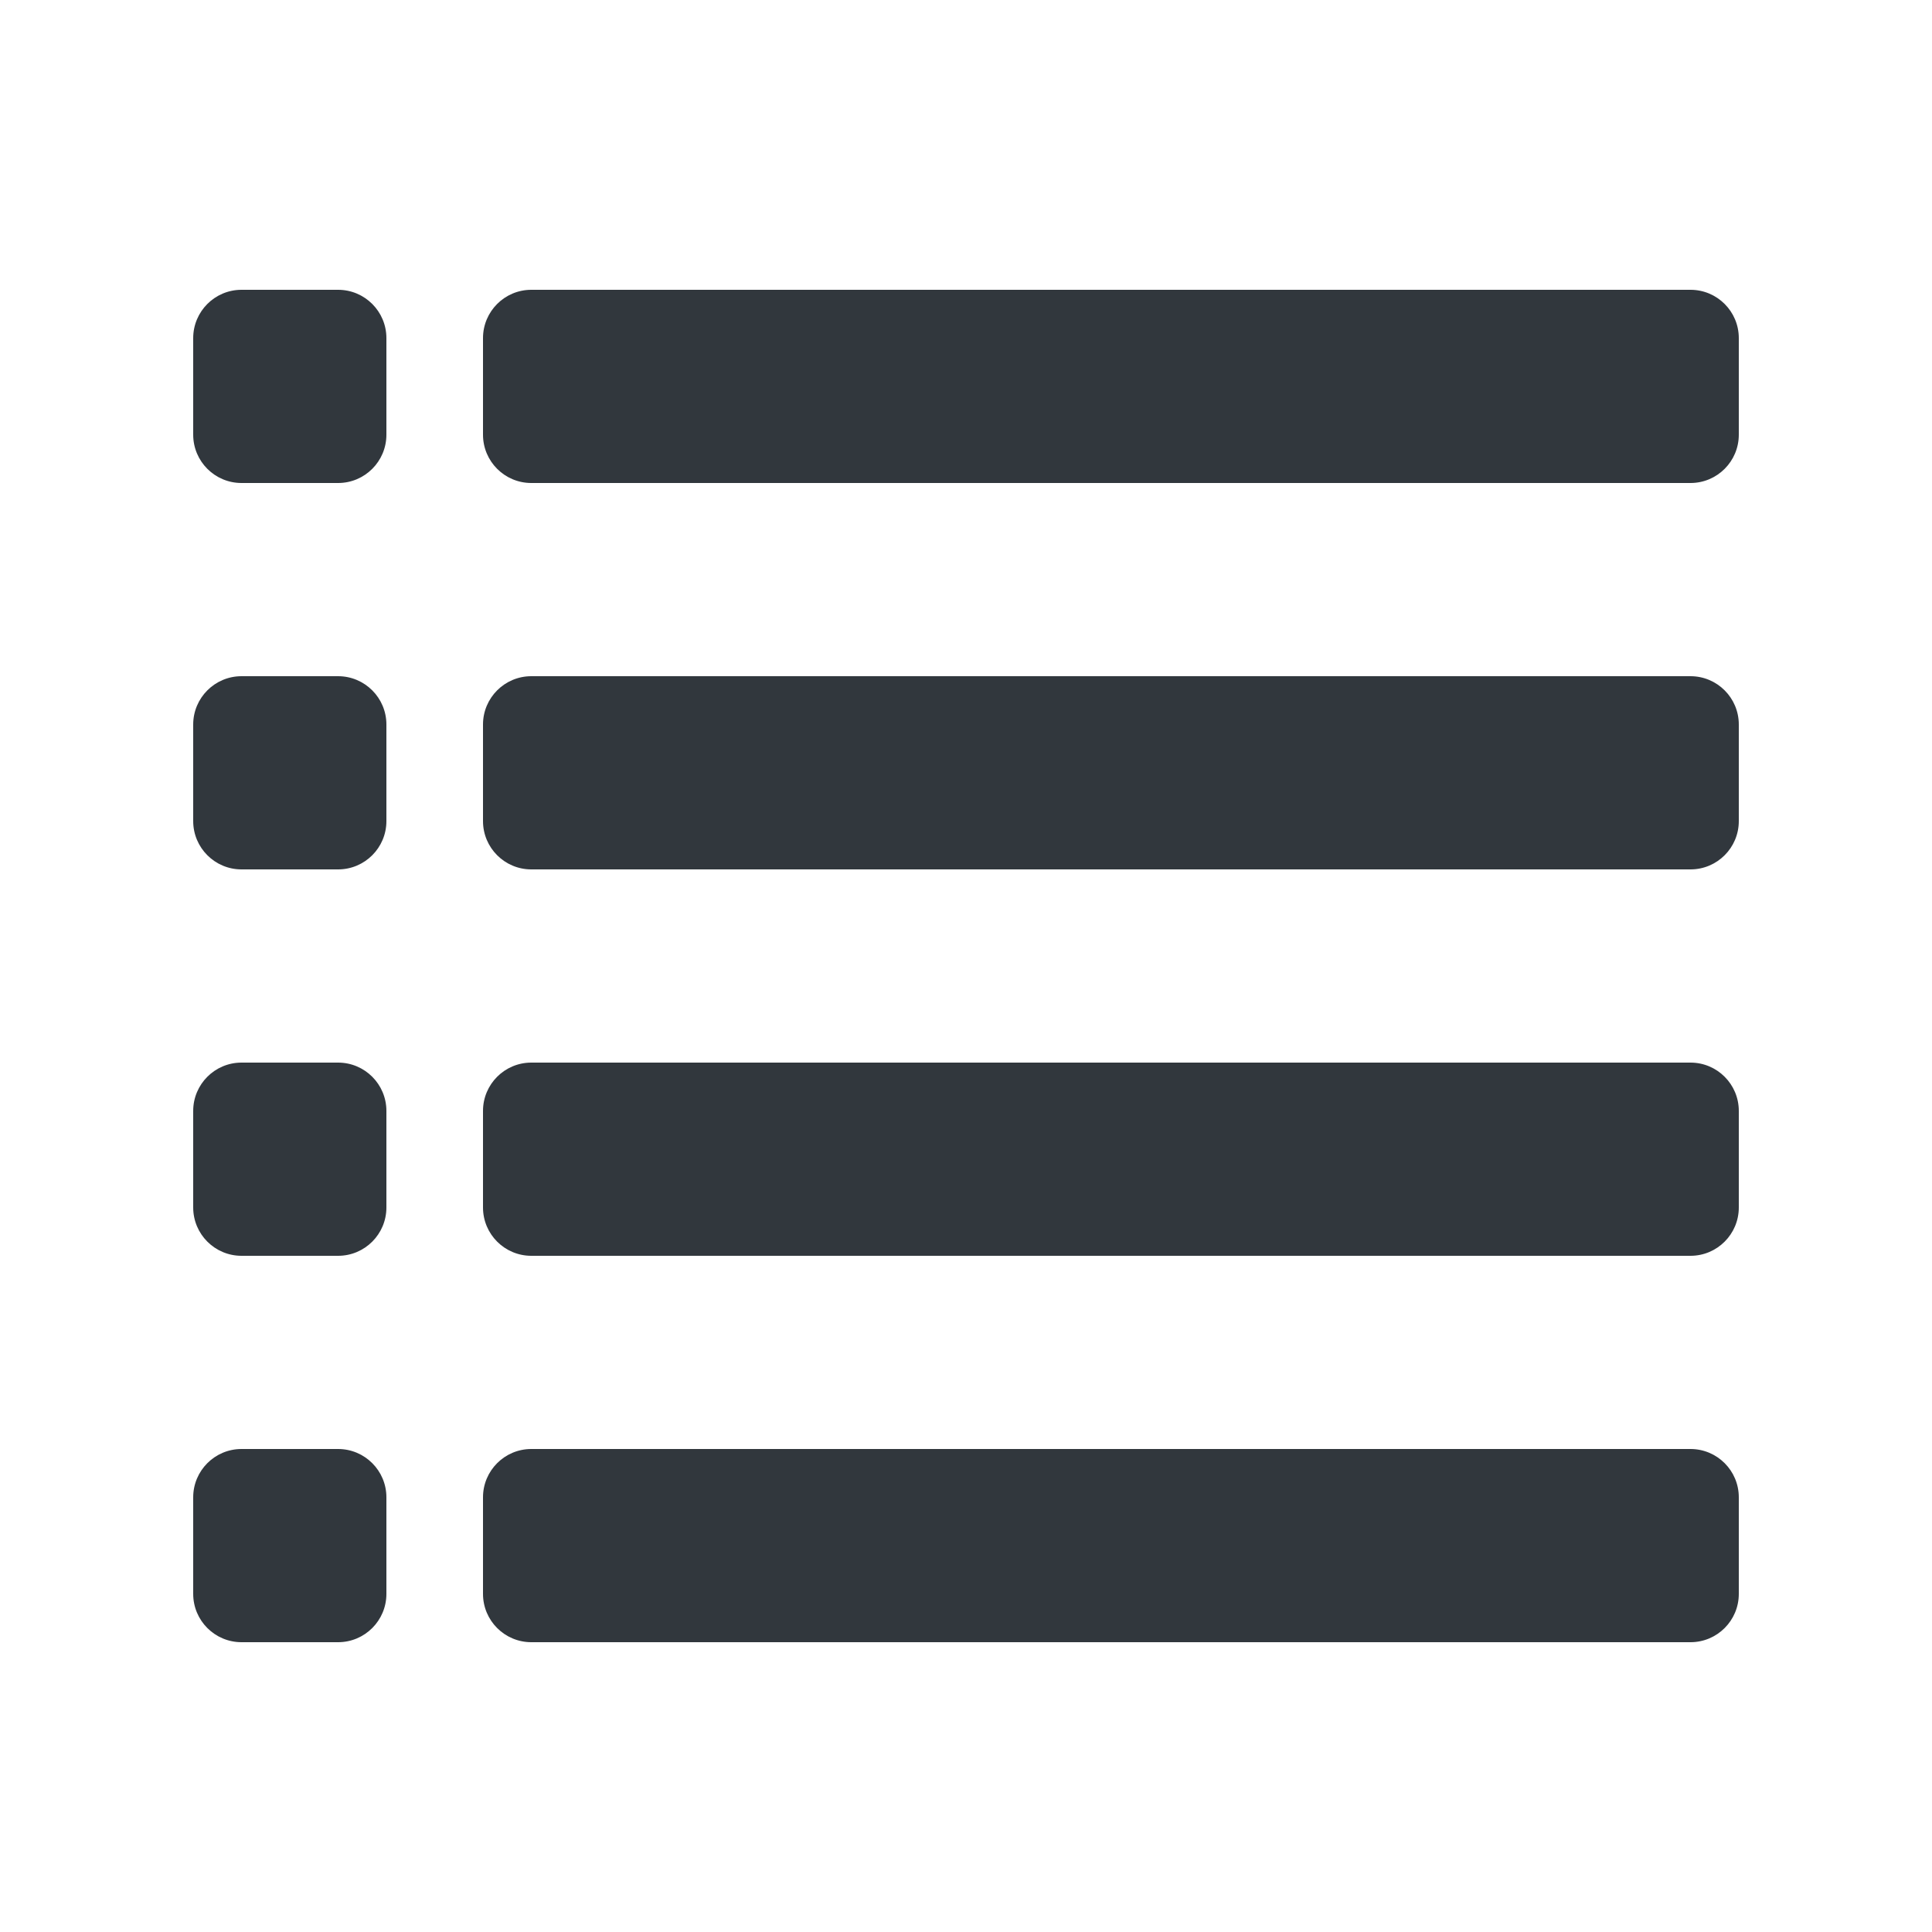 <svg viewBox="0 0 20 20" xmlns="http://www.w3.org/2000/svg"><path d="M5.5,3 L17.5,3 C17.776,3 18,3.224 18,3.5 L18,4.5 C18,4.776 17.776,5 17.5,5 L5.5,5 C5.224,5 5,4.776 5,4.5 L5,3.5 C5,3.224 5.224,3 5.5,3 Z M5.5,7 L17.5,7 C17.776,7 18,7.224 18,7.5 L18,8.5 C18,8.776 17.776,9 17.5,9 L5.5,9 C5.224,9 5,8.776 5,8.5 L5,7.5 C5,7.224 5.224,7 5.5,7 Z M5.5,11 L17.5,11 C17.776,11 18,11.224 18,11.5 L18,12.5 C18,12.776 17.776,13 17.5,13 L5.5,13 C5.224,13 5,12.776 5,12.5 L5,11.5 C5,11.224 5.224,11 5.5,11 Z M5.5,15 L17.5,15 C17.776,15 18,15.224 18,15.5 L18,16.5 C18,16.776 17.776,17 17.5,17 L5.5,17 C5.224,17 5,16.776 5,16.5 L5,15.5 C5,15.224 5.224,15 5.5,15 Z M2.5,3 L3.5,3 C3.776,3 4,3.224 4,3.5 L4,4.5 C4,4.776 3.776,5 3.5,5 L2.5,5 C2.224,5 2,4.776 2,4.5 L2,3.5 C2,3.224 2.224,3 2.5,3 Z M2.5,7 L3.5,7 C3.776,7 4,7.224 4,7.5 L4,8.5 C4,8.776 3.776,9 3.5,9 L2.5,9 C2.224,9 2,8.776 2,8.5 L2,7.5 C2,7.224 2.224,7 2.5,7 Z M2.5,11 L3.5,11 C3.776,11 4,11.224 4,11.5 L4,12.5 C4,12.776 3.776,13 3.5,13 L2.5,13 C2.224,13 2,12.776 2,12.5 L2,11.5 C2,11.224 2.224,11 2.5,11 Z M2.5,15 L3.5,15 C3.776,15 4,15.224 4,15.5 L4,16.5 C4,16.776 3.776,17 3.5,17 L2.5,17 C2.224,17 2,16.776 2,16.5 L2,15.5 C2,15.224 2.224,15 2.5,15 Z" fill="#31373D" fill-rule="evenodd"/></svg>